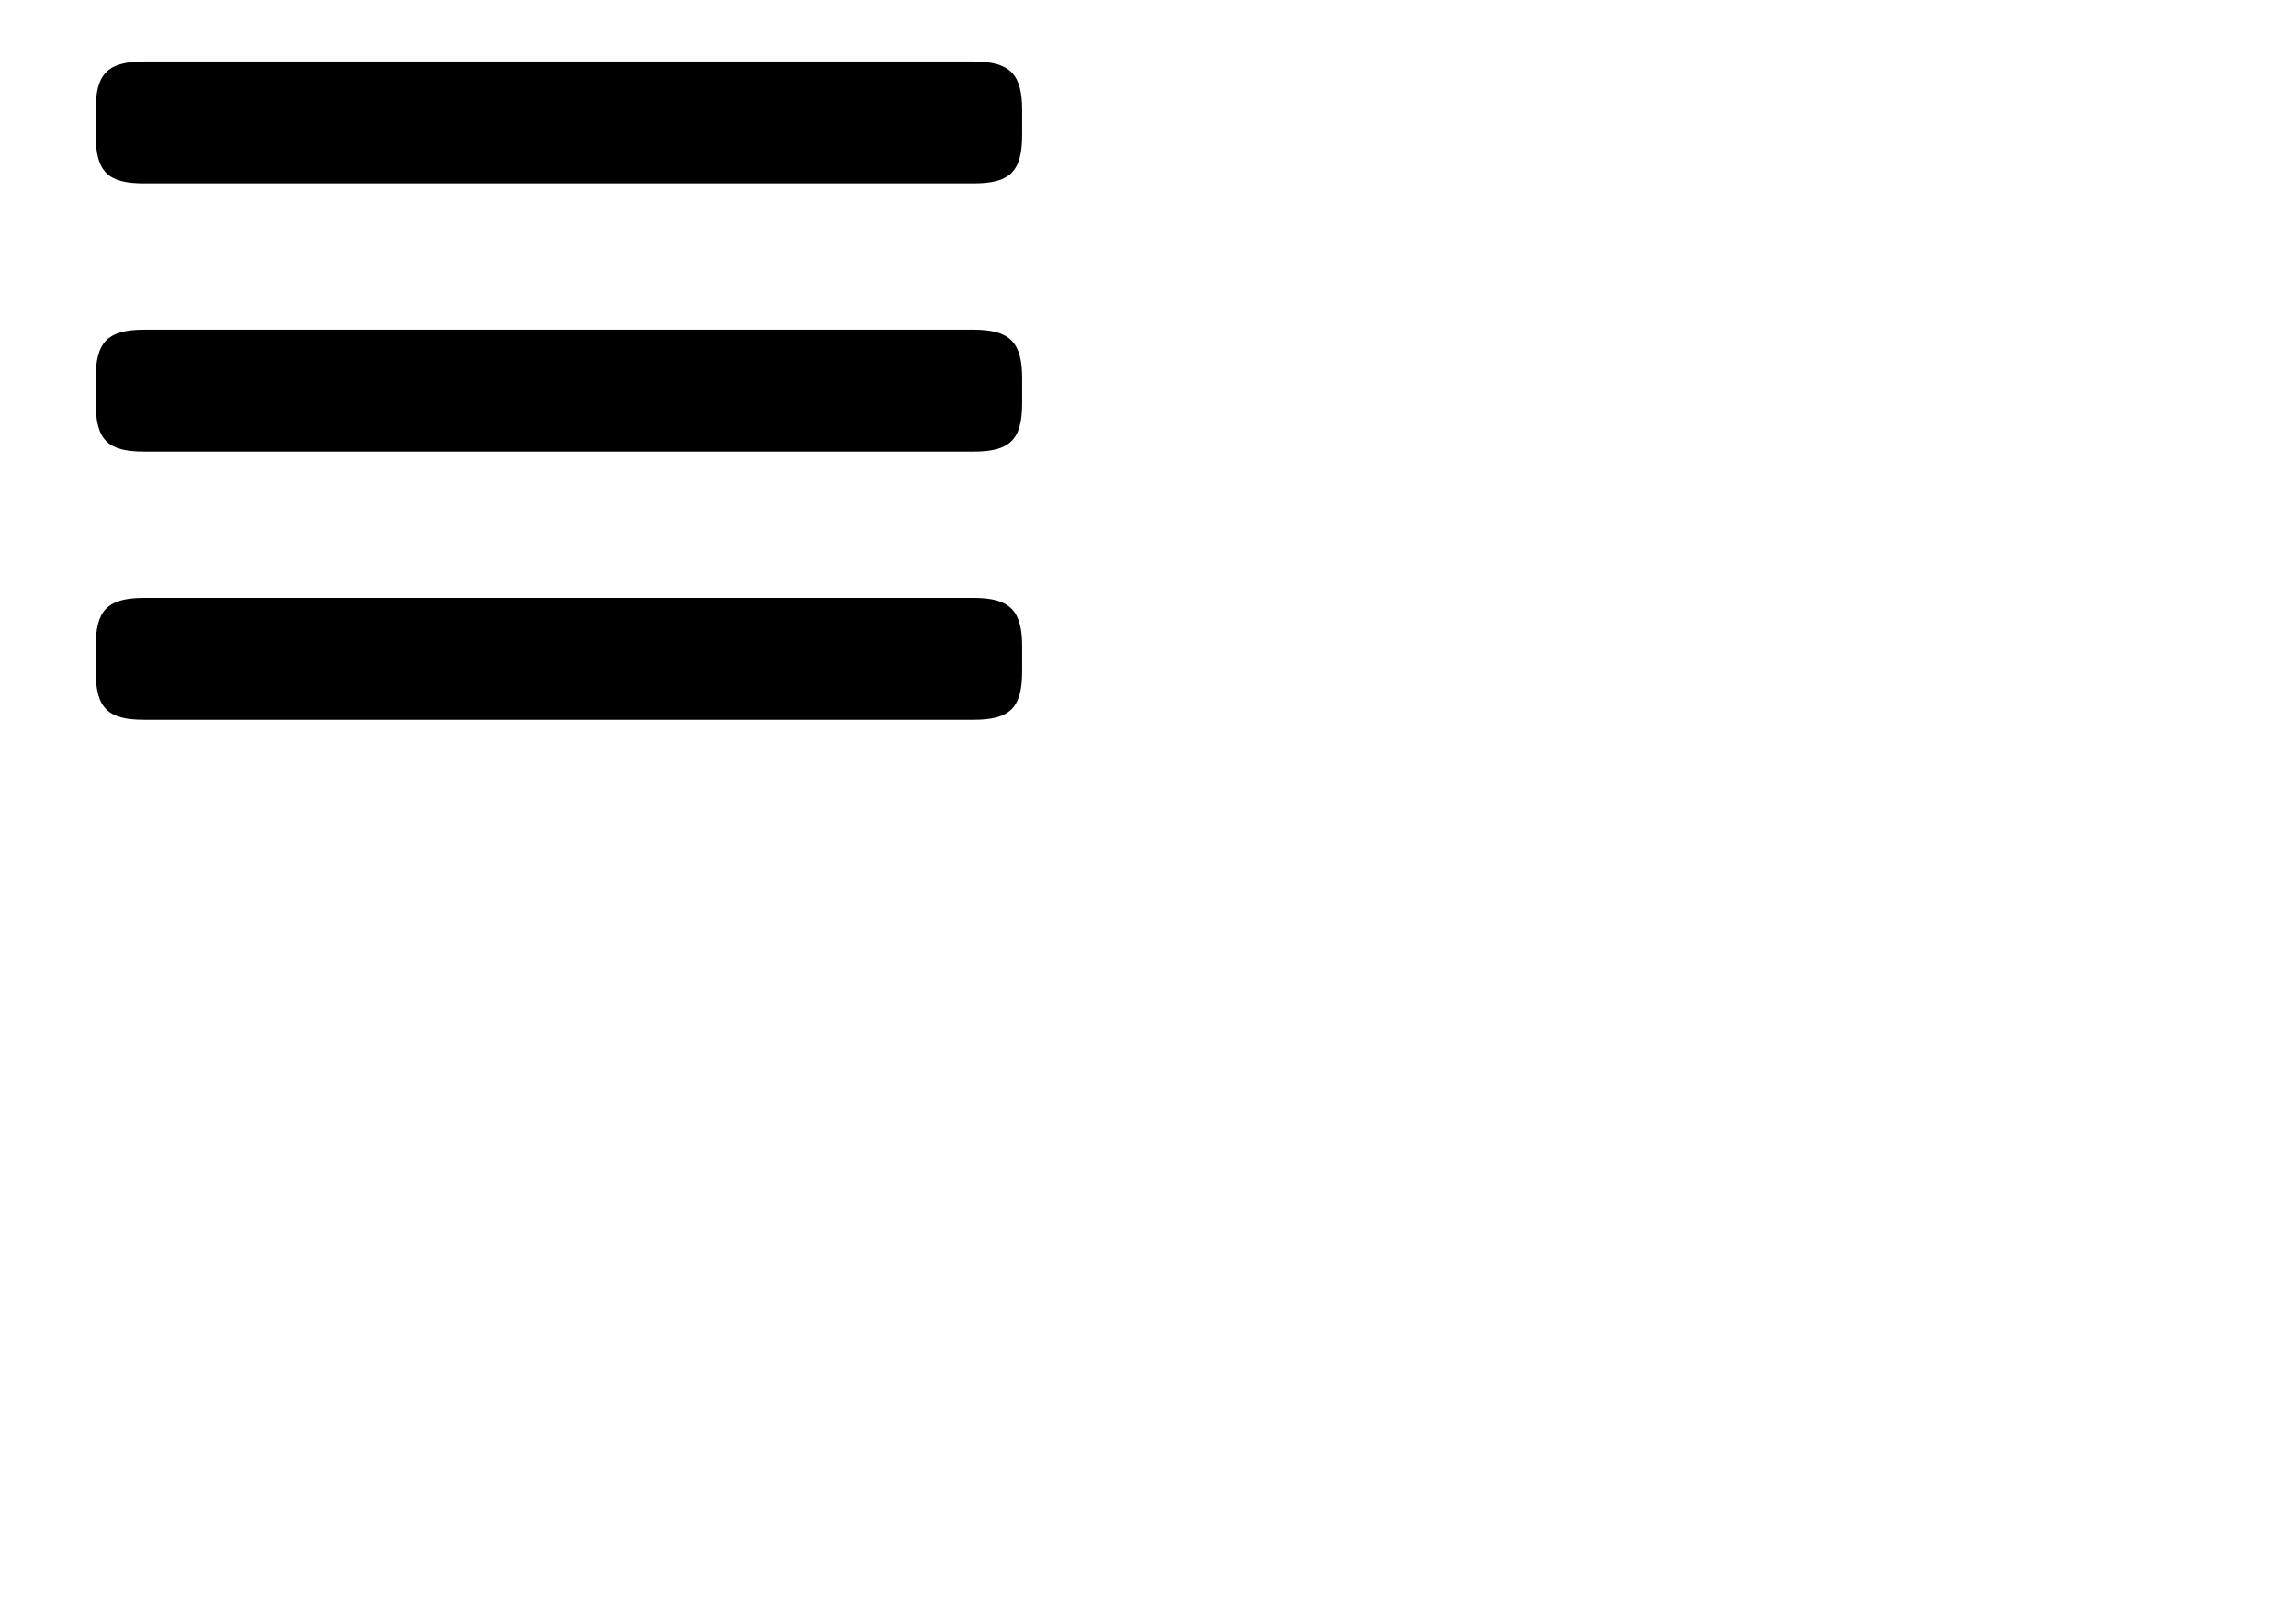 <?xml version="1.0" encoding="utf-8"?>
<!-- Generator: Adobe Illustrator 16.0.4, SVG Export Plug-In . SVG Version: 6.00 Build 0)  -->
<!DOCTYPE svg PUBLIC "-//W3C//DTD SVG 1.1//EN" "http://www.w3.org/Graphics/SVG/1.1/DTD/svg11.dtd">
<svg version="1.1" id="Layer_1" xmlns="http://www.w3.org/2000/svg" xmlns:xlink="http://www.w3.org/1999/xlink" x="0px" y="0px"
	 width="84px" height="58.5px" viewBox="3.5 19 84 58.5" enable-background="new 3.5 19 84 58.5" xml:space="preserve">
<g id="Captions">
</g>
<g id="Your_Icon">
	<path d="M40.895,23.926v-0.892c0-1.311-0.429-1.784-1.784-1.784H8.784C7.418,21.25,7,21.713,7,23.034v0.892
		c0,1.383,0.463,1.784,1.784,1.784h30.327C40.449,25.71,40.895,25.281,40.895,23.926z M40.895,33.737v-0.892
		c0-1.311-0.429-1.784-1.784-1.784H8.784C7.418,31.062,7,31.525,7,32.846v0.892c0,1.382,0.463,1.784,1.784,1.784h30.327
		C40.449,35.521,40.895,35.093,40.895,33.737z M40.895,43.549v-0.892c0-1.311-0.429-1.784-1.784-1.784H8.784
		C7.418,40.873,7,41.337,7,42.657v0.892c0,1.382,0.463,1.784,1.784,1.784h30.327C40.449,45.333,40.895,44.905,40.895,43.549z"/>
</g>
</svg>
